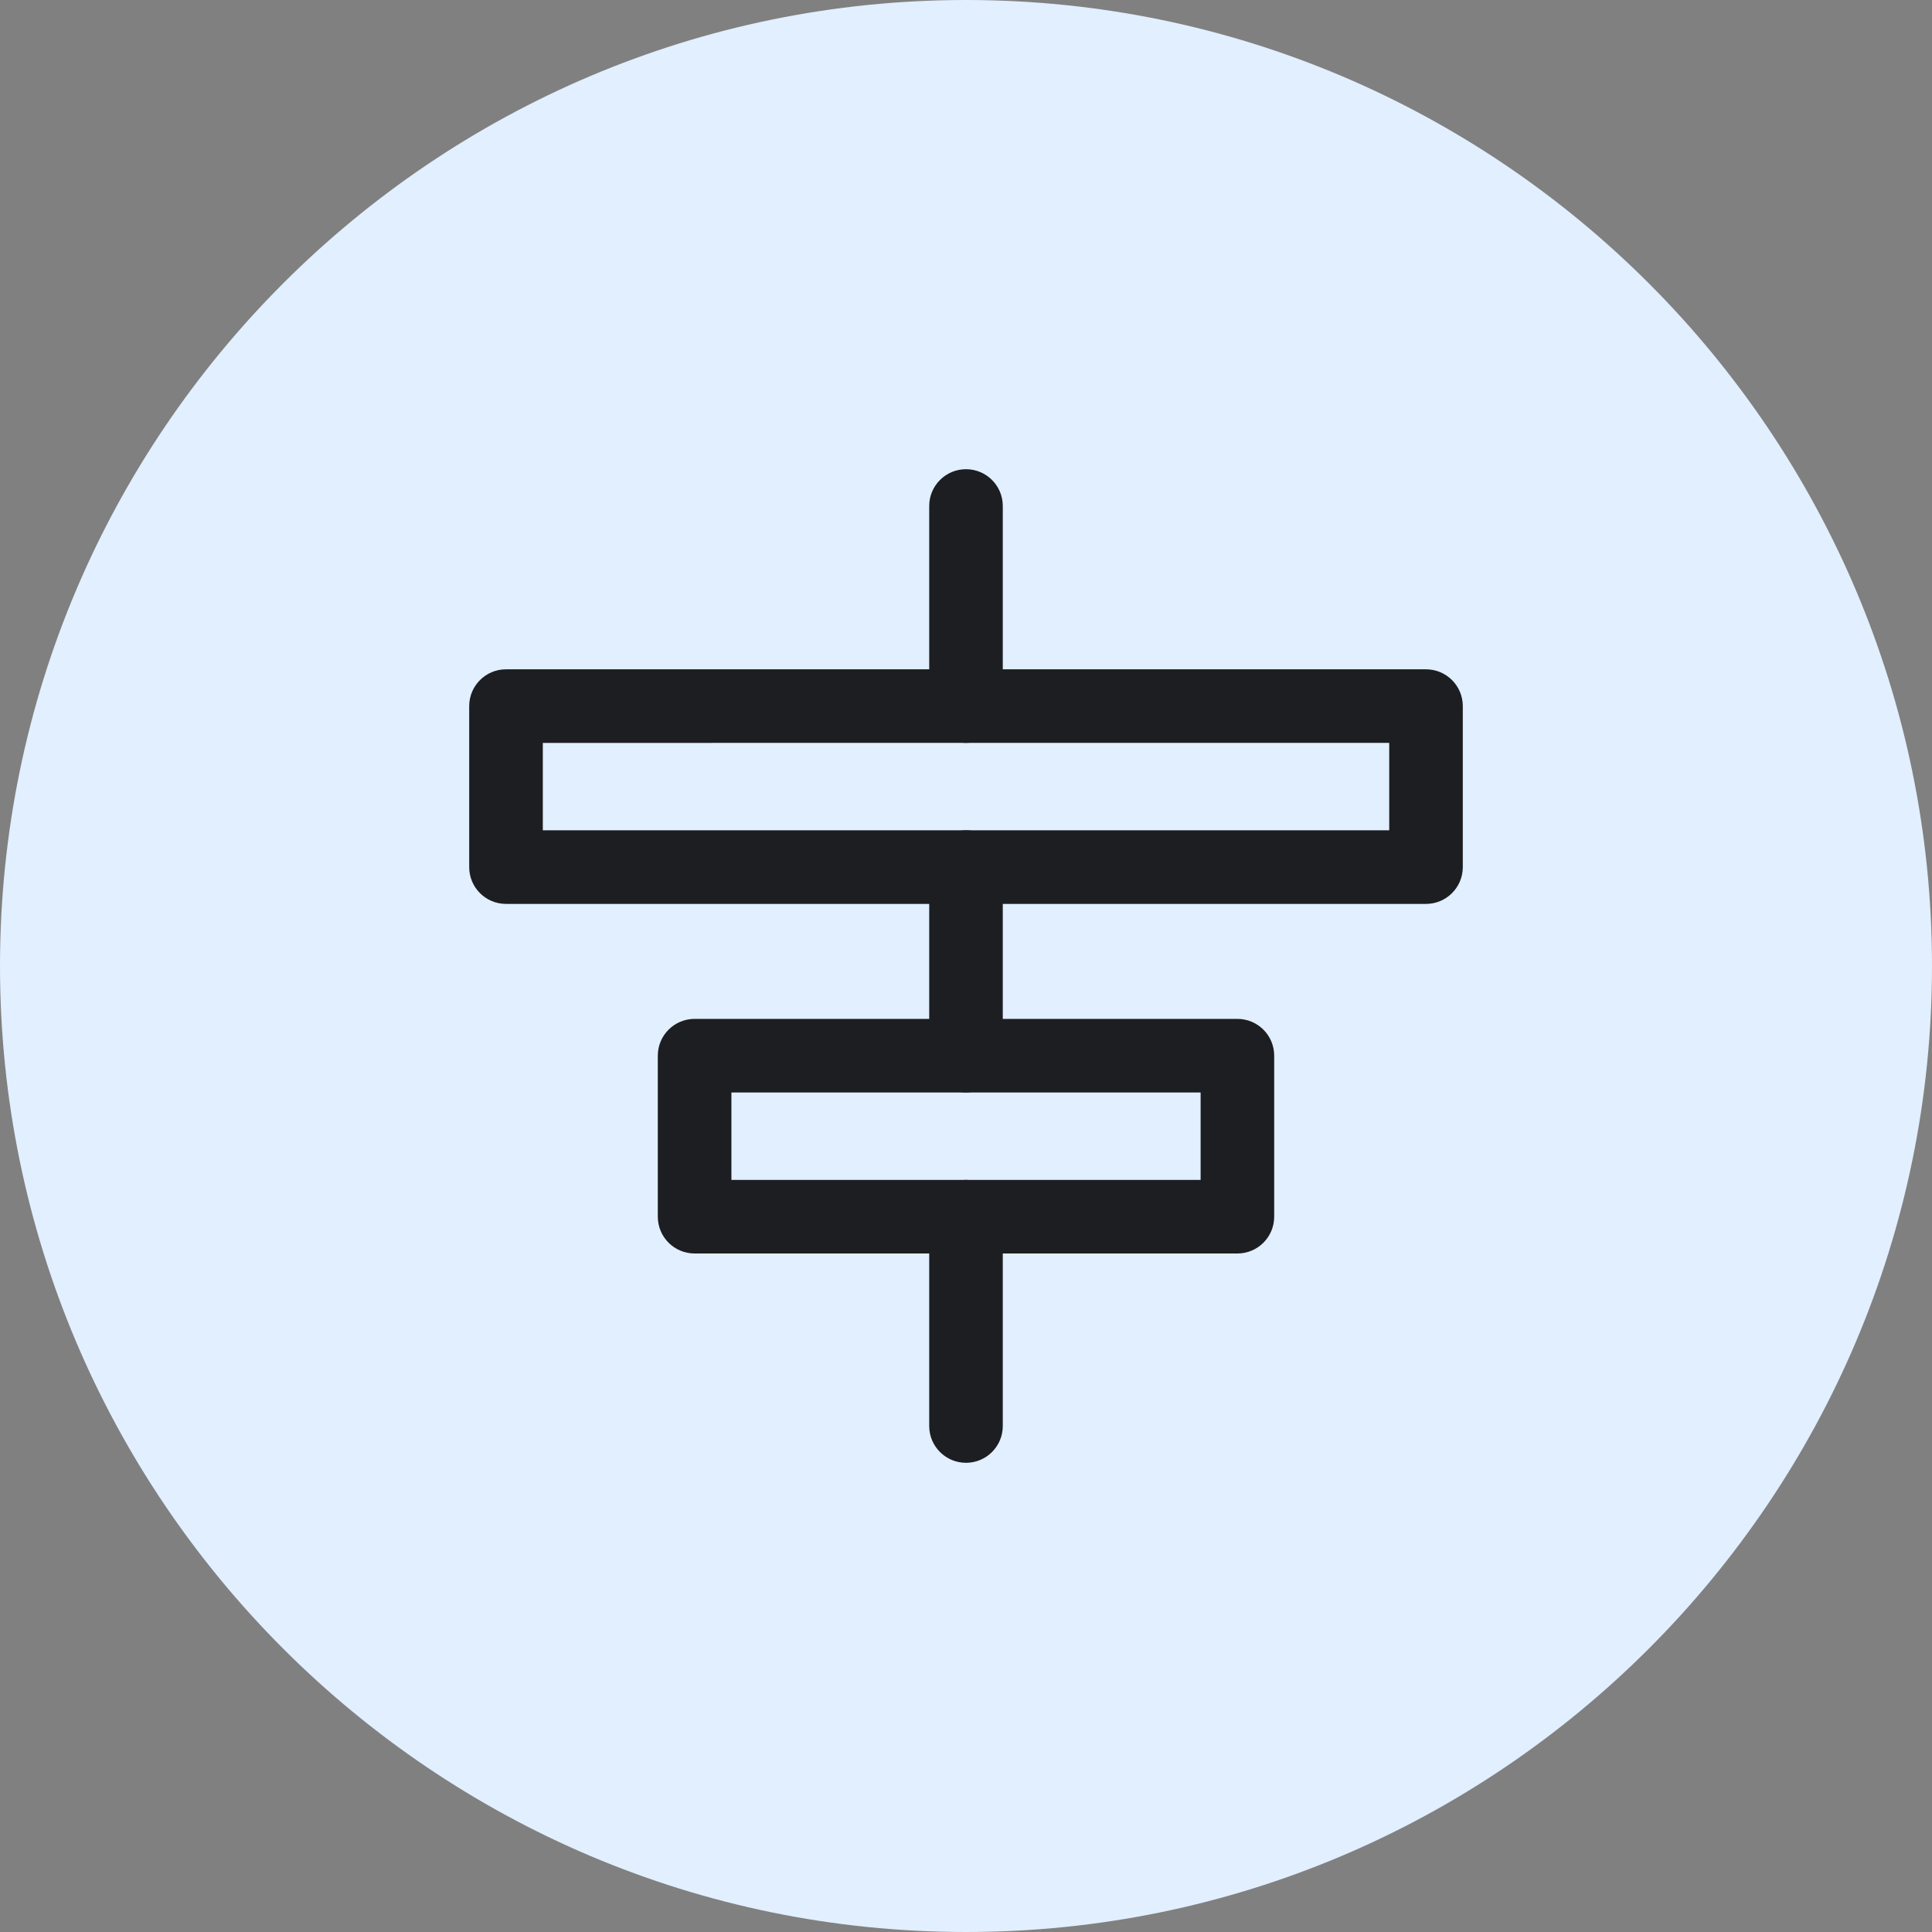 <?xml version="1.0" encoding="iso-8859-1"?>
<!-- Generator: Adobe Illustrator 21.1.0, SVG Export Plug-In . SVG Version: 6.00 Build 0)  -->
<svg version="1.1" xmlns="http://www.w3.org/2000/svg" xmlns:xlink="http://www.w3.org/1999/xlink" x="0px" y="0px"
	 viewBox="0 0 50 50" style="enable-background:new 0 0 50 50;" xml:space="preserve">
<rect x="0" y="0" width="50" height="50" fill="#808080" stroke="none"/>
<g id="AlignCenter">
	<path style="fill:#E1EFFF;" d="M25,50C11.215,50,0,38.785,0,25C0,11.215,11.215,0,25,0c13.785,0,25,11.215,25,25
		C50,38.785,38.785,50,25,50z"/>
	<path style="fill:#1C1E21;" d="M25,37.857c-0.526,0-0.952-0.426-0.952-0.952v-5.417c0-0.526,0.426-0.952,0.952-0.952
		s0.952,0.426,0.952,0.952v5.417C25.952,37.431,25.526,37.857,25,37.857z"/>
	<path style="fill:#1C1E21;" d="M25,28.273c-0.526,0-0.952-0.426-0.952-0.952V22.44c0-0.526,0.426-0.952,0.952-0.952
		s0.952,0.426,0.952,0.952v4.881C25.952,27.847,25.526,28.273,25,28.273z"/>
	<path style="fill:#1C1E21;" d="M25,19.226c-0.526,0-0.952-0.426-0.952-0.952v-5.179c0-0.526,0.426-0.952,0.952-0.952
		s0.952,0.426,0.952,0.952v5.179C25.952,18.8,25.526,19.226,25,19.226z"/>
	<path style="fill:#1C1E21;" d="M36.905,23.393h-23.81c-0.526,0-0.952-0.426-0.952-0.952v-4.167c0-0.526,0.426-0.952,0.952-0.952
		h23.81c0.526,0,0.952,0.426,0.952,0.952v4.167C37.857,22.966,37.431,23.393,36.905,23.393z M14.048,21.488h21.905v-2.262H14.048
		V21.488z"/>
	<path style="fill:#1C1E21;" d="M32.024,32.44H17.976c-0.526,0-0.952-0.426-0.952-0.952v-4.167c0-0.526,0.426-0.952,0.952-0.952
		h14.048c0.526,0,0.952,0.426,0.952,0.952v4.167C32.976,32.014,32.55,32.44,32.024,32.44z M18.929,30.536h12.143v-2.262H18.929
		V30.536z"/>
</g>
<g id="Layer_1">
</g>
</svg>
